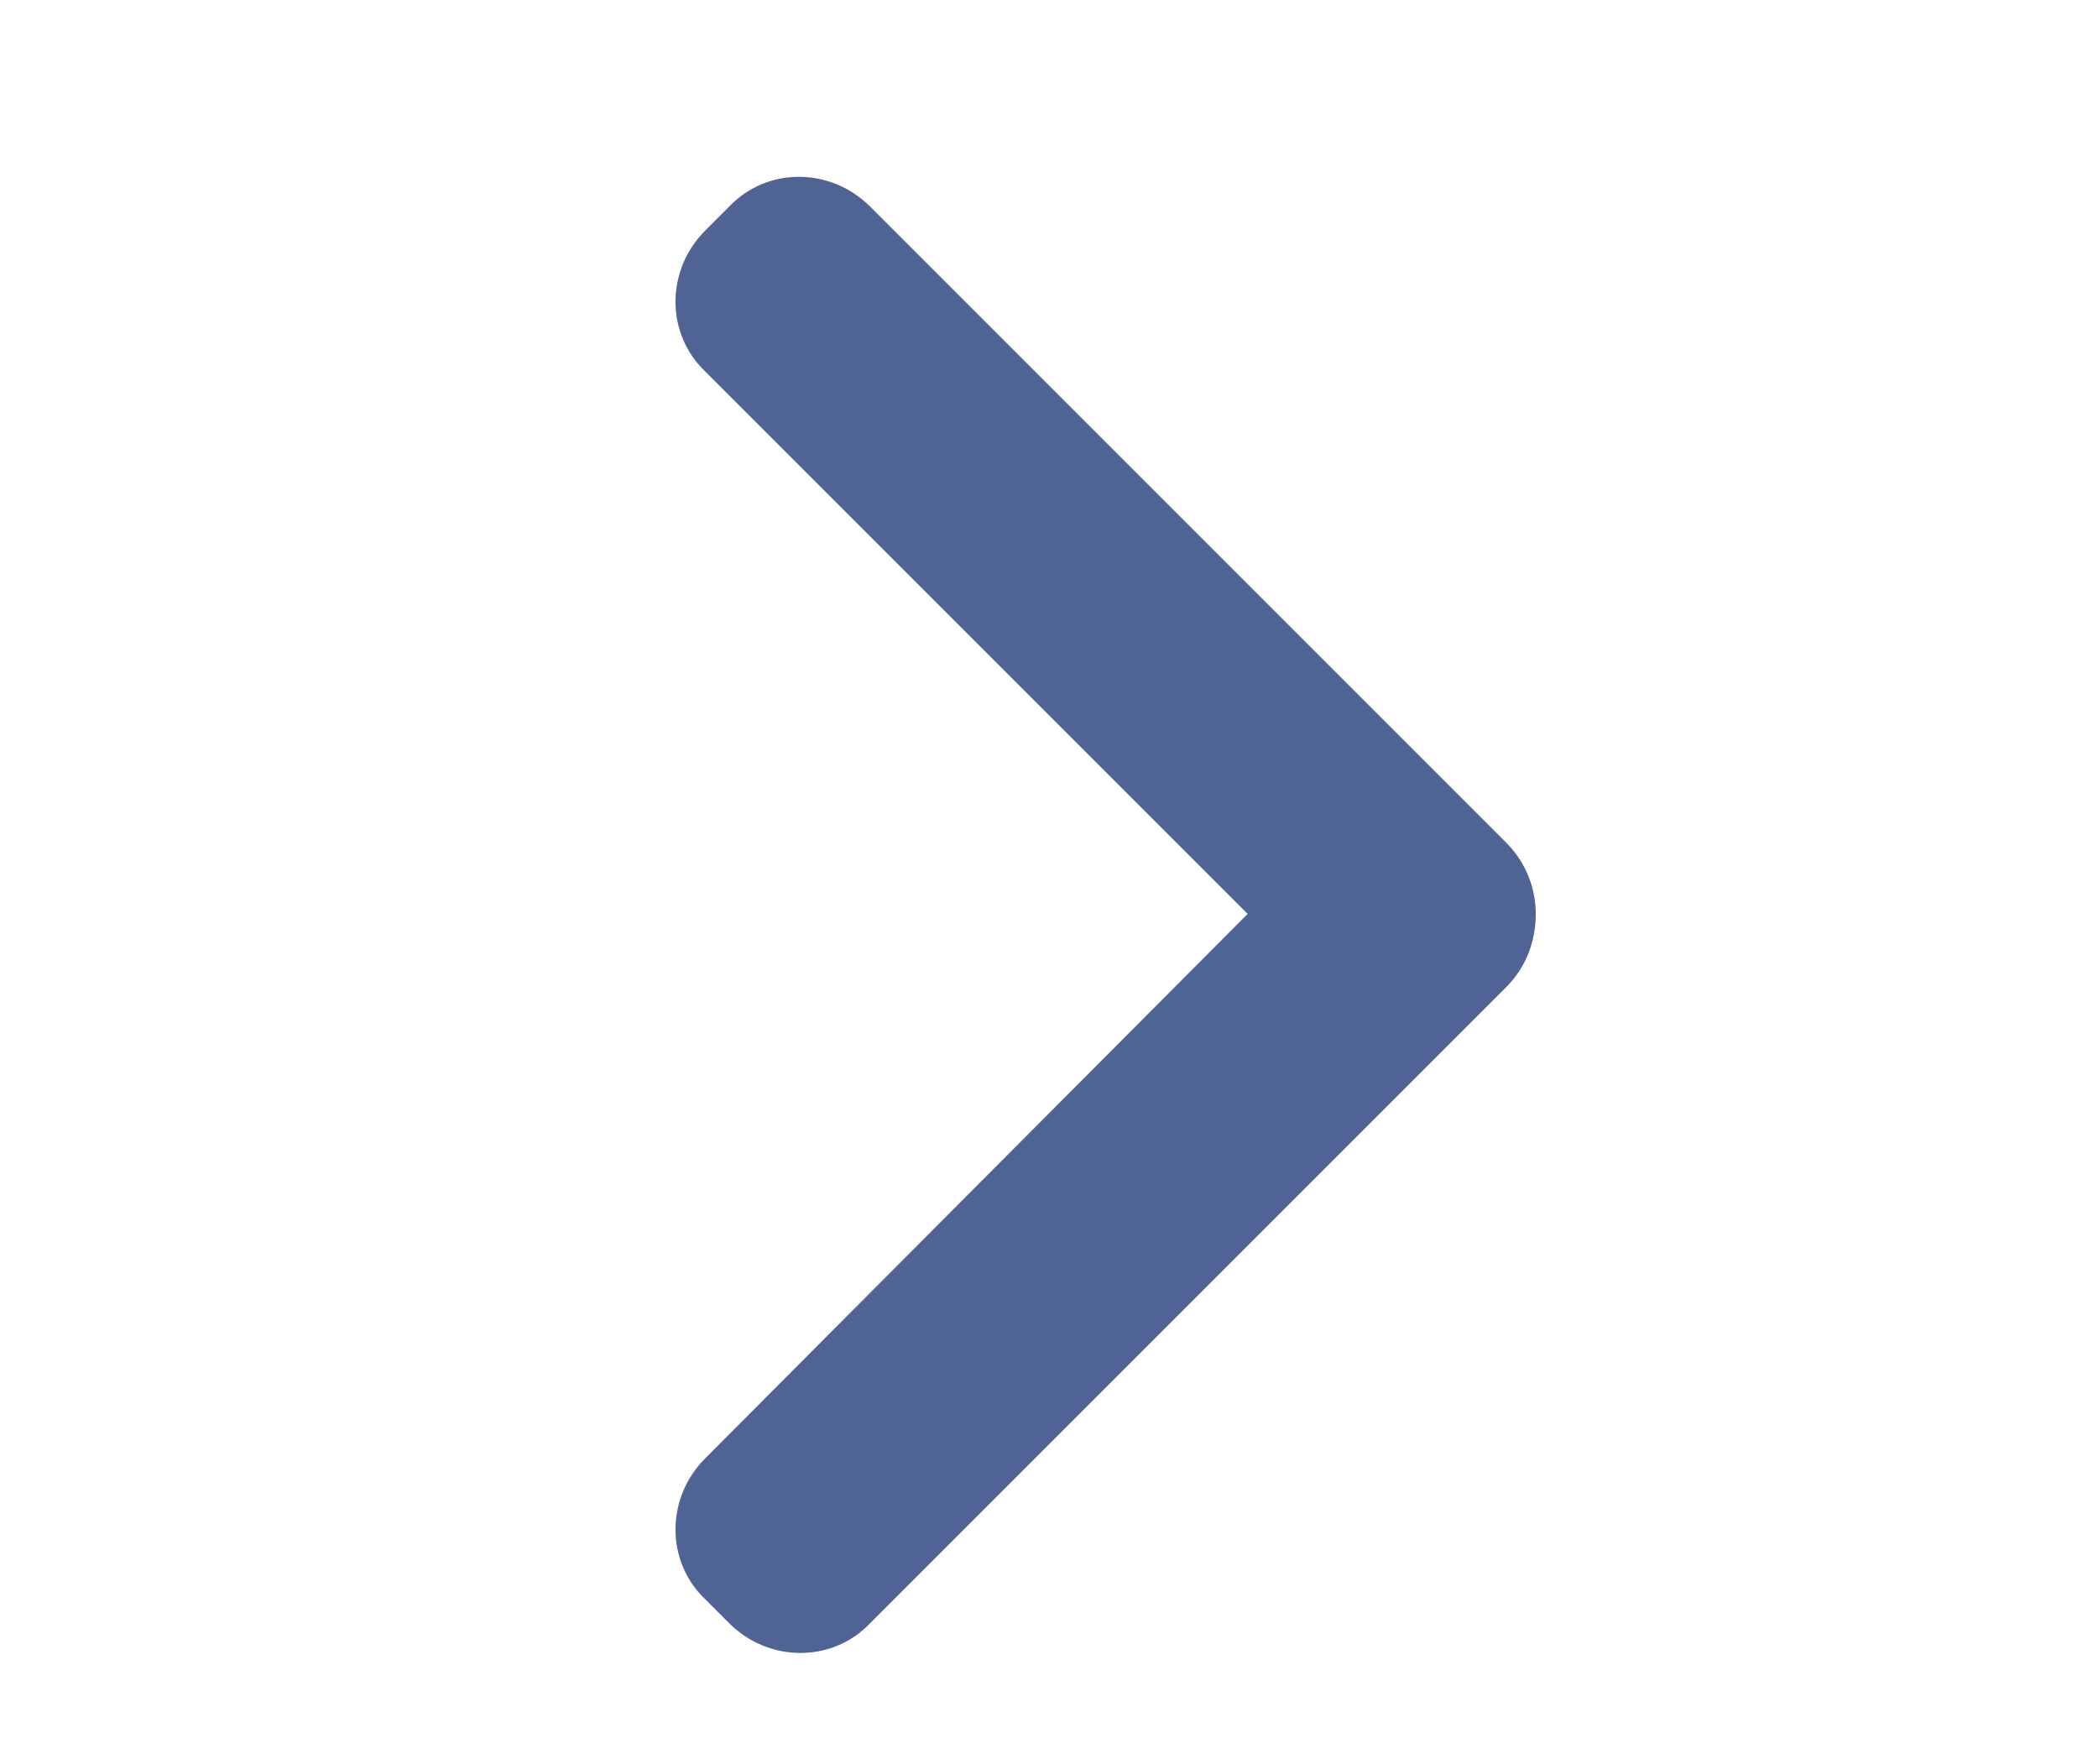 <?xml version="1.0" encoding="utf-8"?>
<!-- Generator: Adobe Illustrator 19.0.0, SVG Export Plug-In . SVG Version: 6.00 Build 0)  -->
<svg version="1.1" id="Layer_1" xmlns="http://www.w3.org/2000/svg" xmlns:xlink="http://www.w3.org/1999/xlink" x="0px" y="0px"
	 viewBox="0 0 105.6 88.8" style="enable-background:new 0 0 105.6 88.8;" xml:space="preserve">
<style type="text/css">
	.st0{opacity:0.8;fill:#233C7A;}
</style>
<path id="XMLID_677_" class="st0" d="M75.8,42.4l-32-32c-2-2-5.2-2-7.1,0l-1.2,1.2c-2,2-2,5.2,0,7.1L62.8,46L35.5,73.4
	c-2,2-2,5.2,0,7.1l1.2,1.2c2,2,5.2,2,7.1,0l32-32c1-1,1.5-2.3,1.5-3.7C77.3,44.7,76.8,43.4,75.8,42.4z"/>
<g id="XMLID_37_">
</g>
<g id="XMLID_39_">
</g>
<g id="XMLID_68_">
</g>
<g id="XMLID_69_">
</g>
<g id="XMLID_70_">
</g>
<g id="XMLID_71_">
</g>
<g id="XMLID_72_">
</g>
<g id="XMLID_73_">
</g>
<g id="XMLID_74_">
</g>
<g id="XMLID_75_">
</g>
<g id="XMLID_76_">
</g>
<g id="XMLID_77_">
</g>
<g id="XMLID_78_">
</g>
<g id="XMLID_79_">
</g>
<g id="XMLID_80_">
</g>
</svg>
